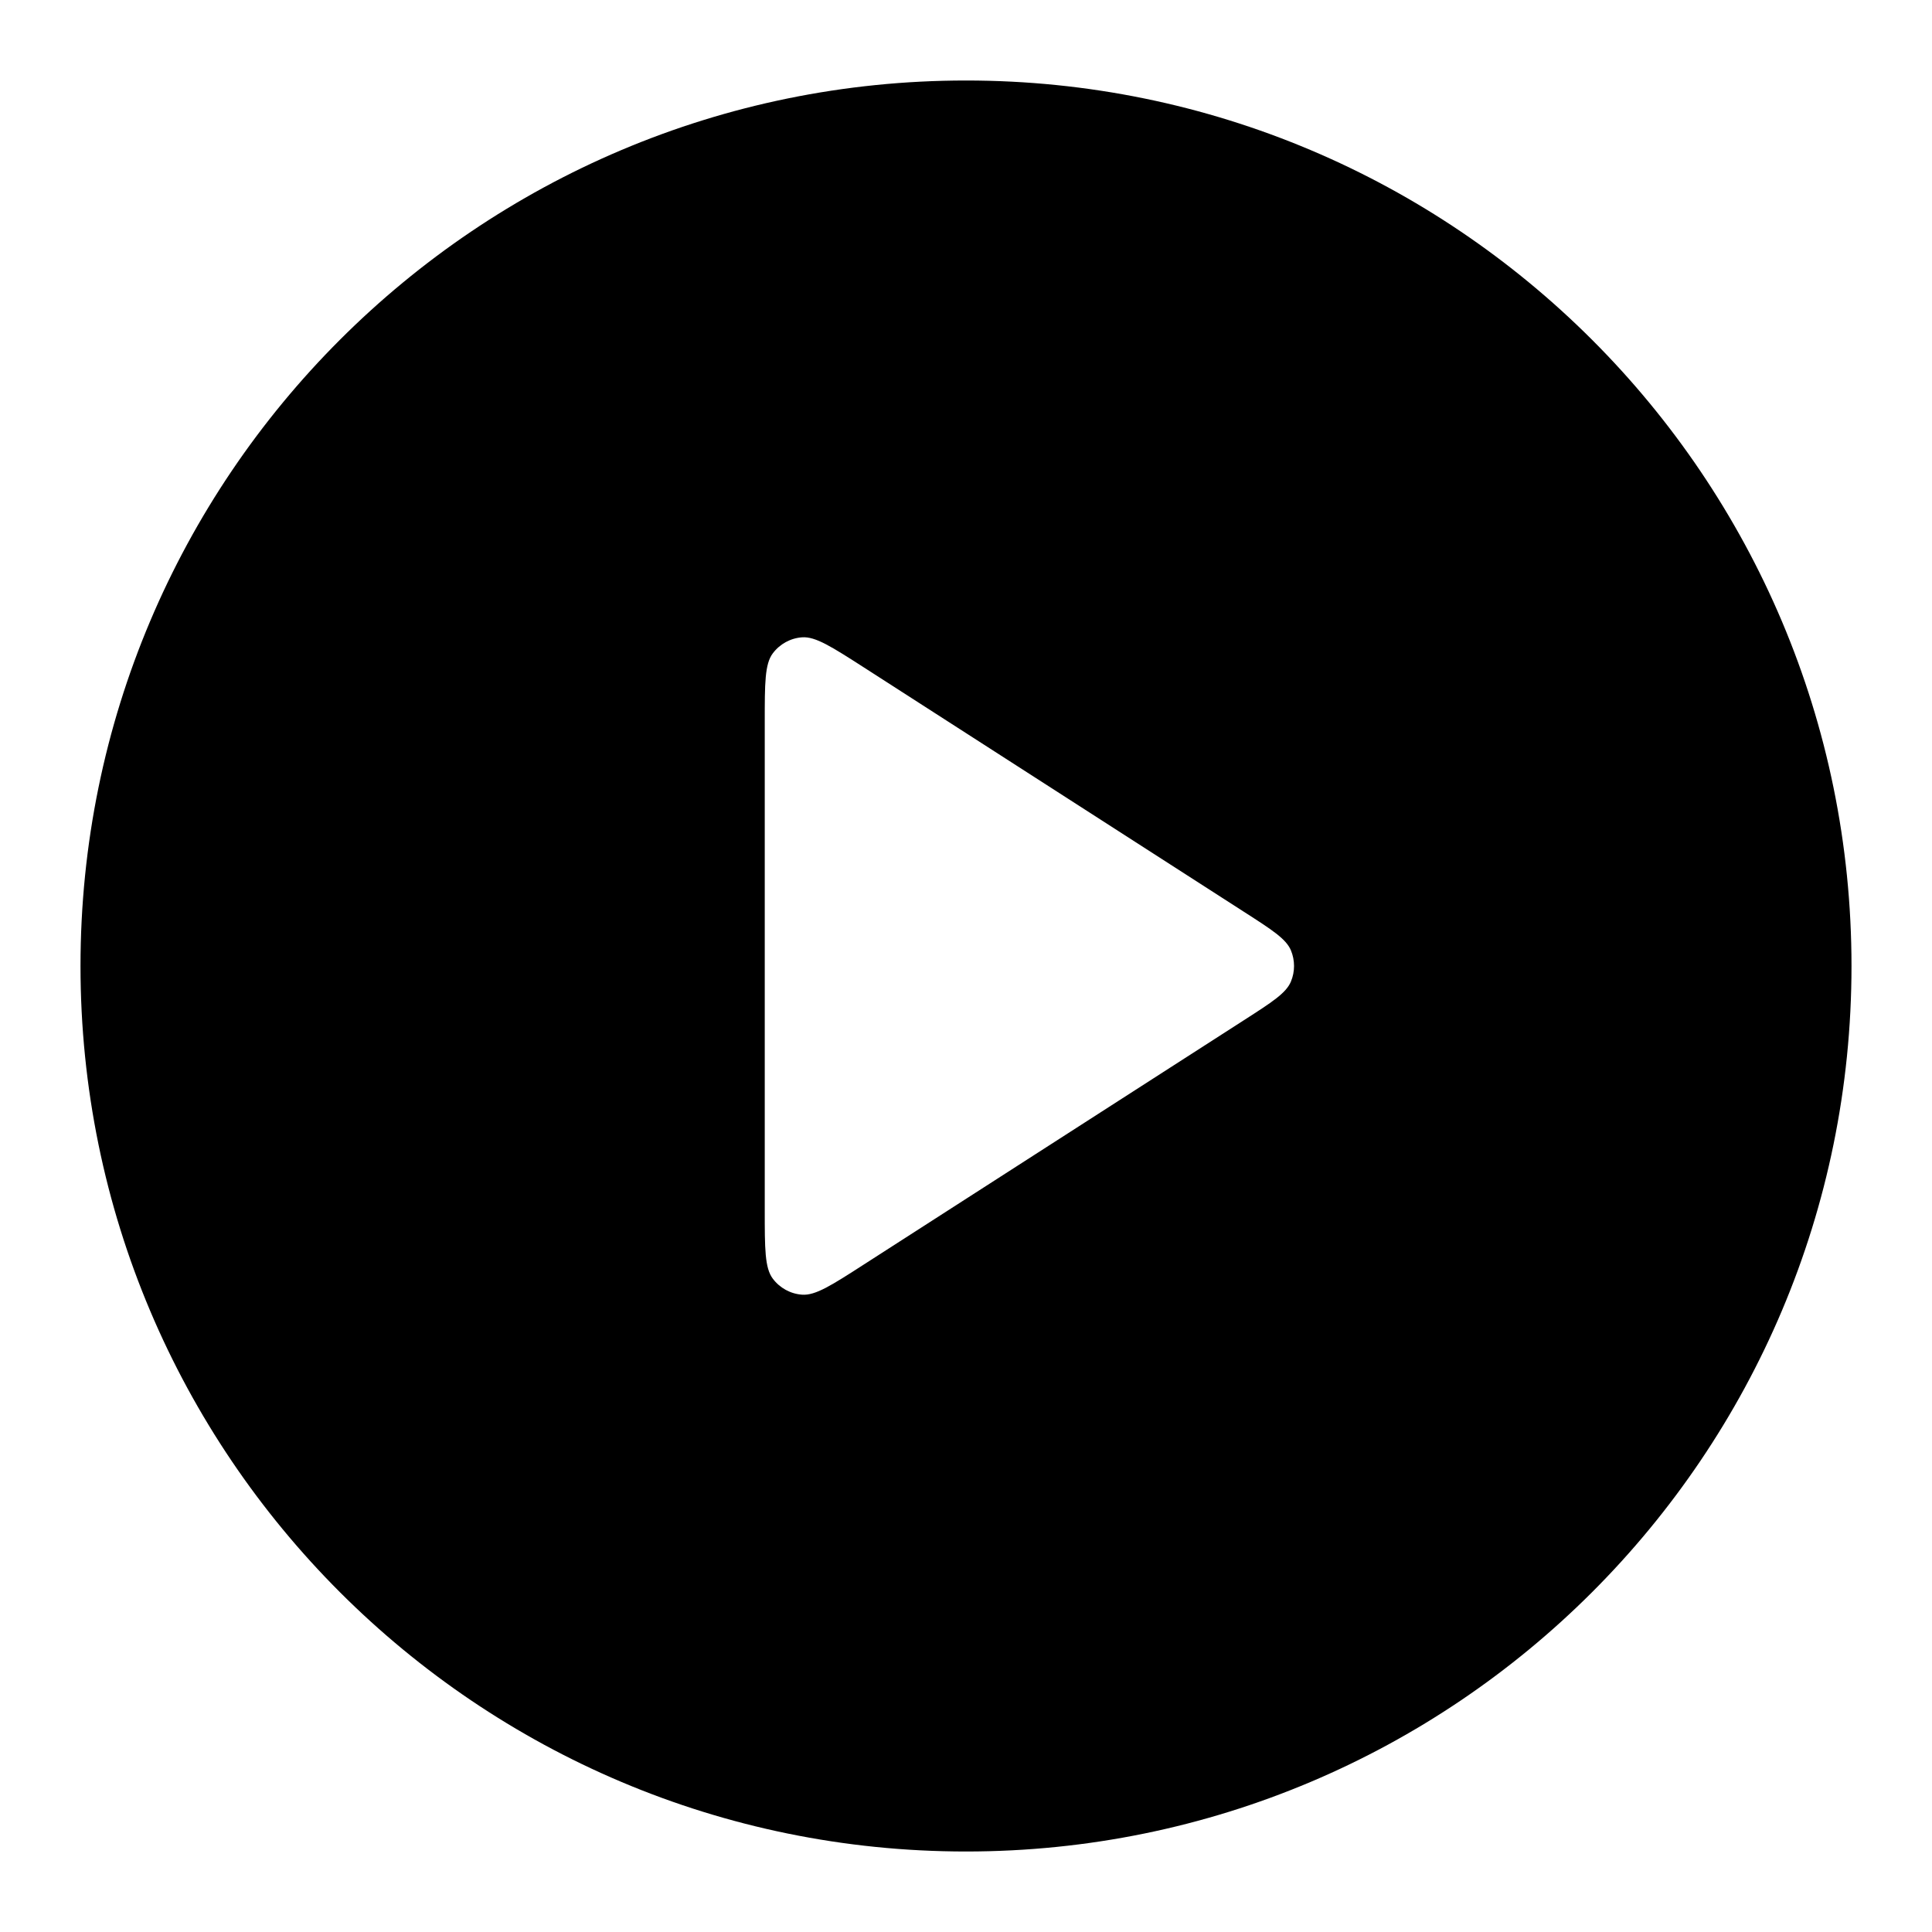 <svg xmlns="http://www.w3.org/2000/svg" viewBox="0 0 24 24"><title>play circle</title><g fill="none" class="nc-icon-wrapper"><path fill-rule="evenodd" clip-rule="evenodd" d="M12 1C5.925 1 1 5.925 1 12C1 18.075 5.925 23 12 23C18.075 23 23 18.075 23 12C23 5.925 18.075 1 12 1ZM9.6 8.116C9.5 8.249 9.5 8.488 9.5 8.965V15.035C9.5 15.512 9.5 15.751 9.6 15.884C9.687 16 9.82 16.073 9.964 16.083C10.13 16.095 10.331 15.966 10.733 15.707L15.453 12.673C15.802 12.449 15.976 12.337 16.036 12.194C16.088 12.07 16.088 11.93 16.036 11.805C15.976 11.663 15.802 11.551 15.453 11.327L10.733 8.292C10.331 8.034 10.13 7.905 9.964 7.917C9.82 7.927 9.687 8 9.6 8.116Z" fill="currentColor"></path></g></svg>